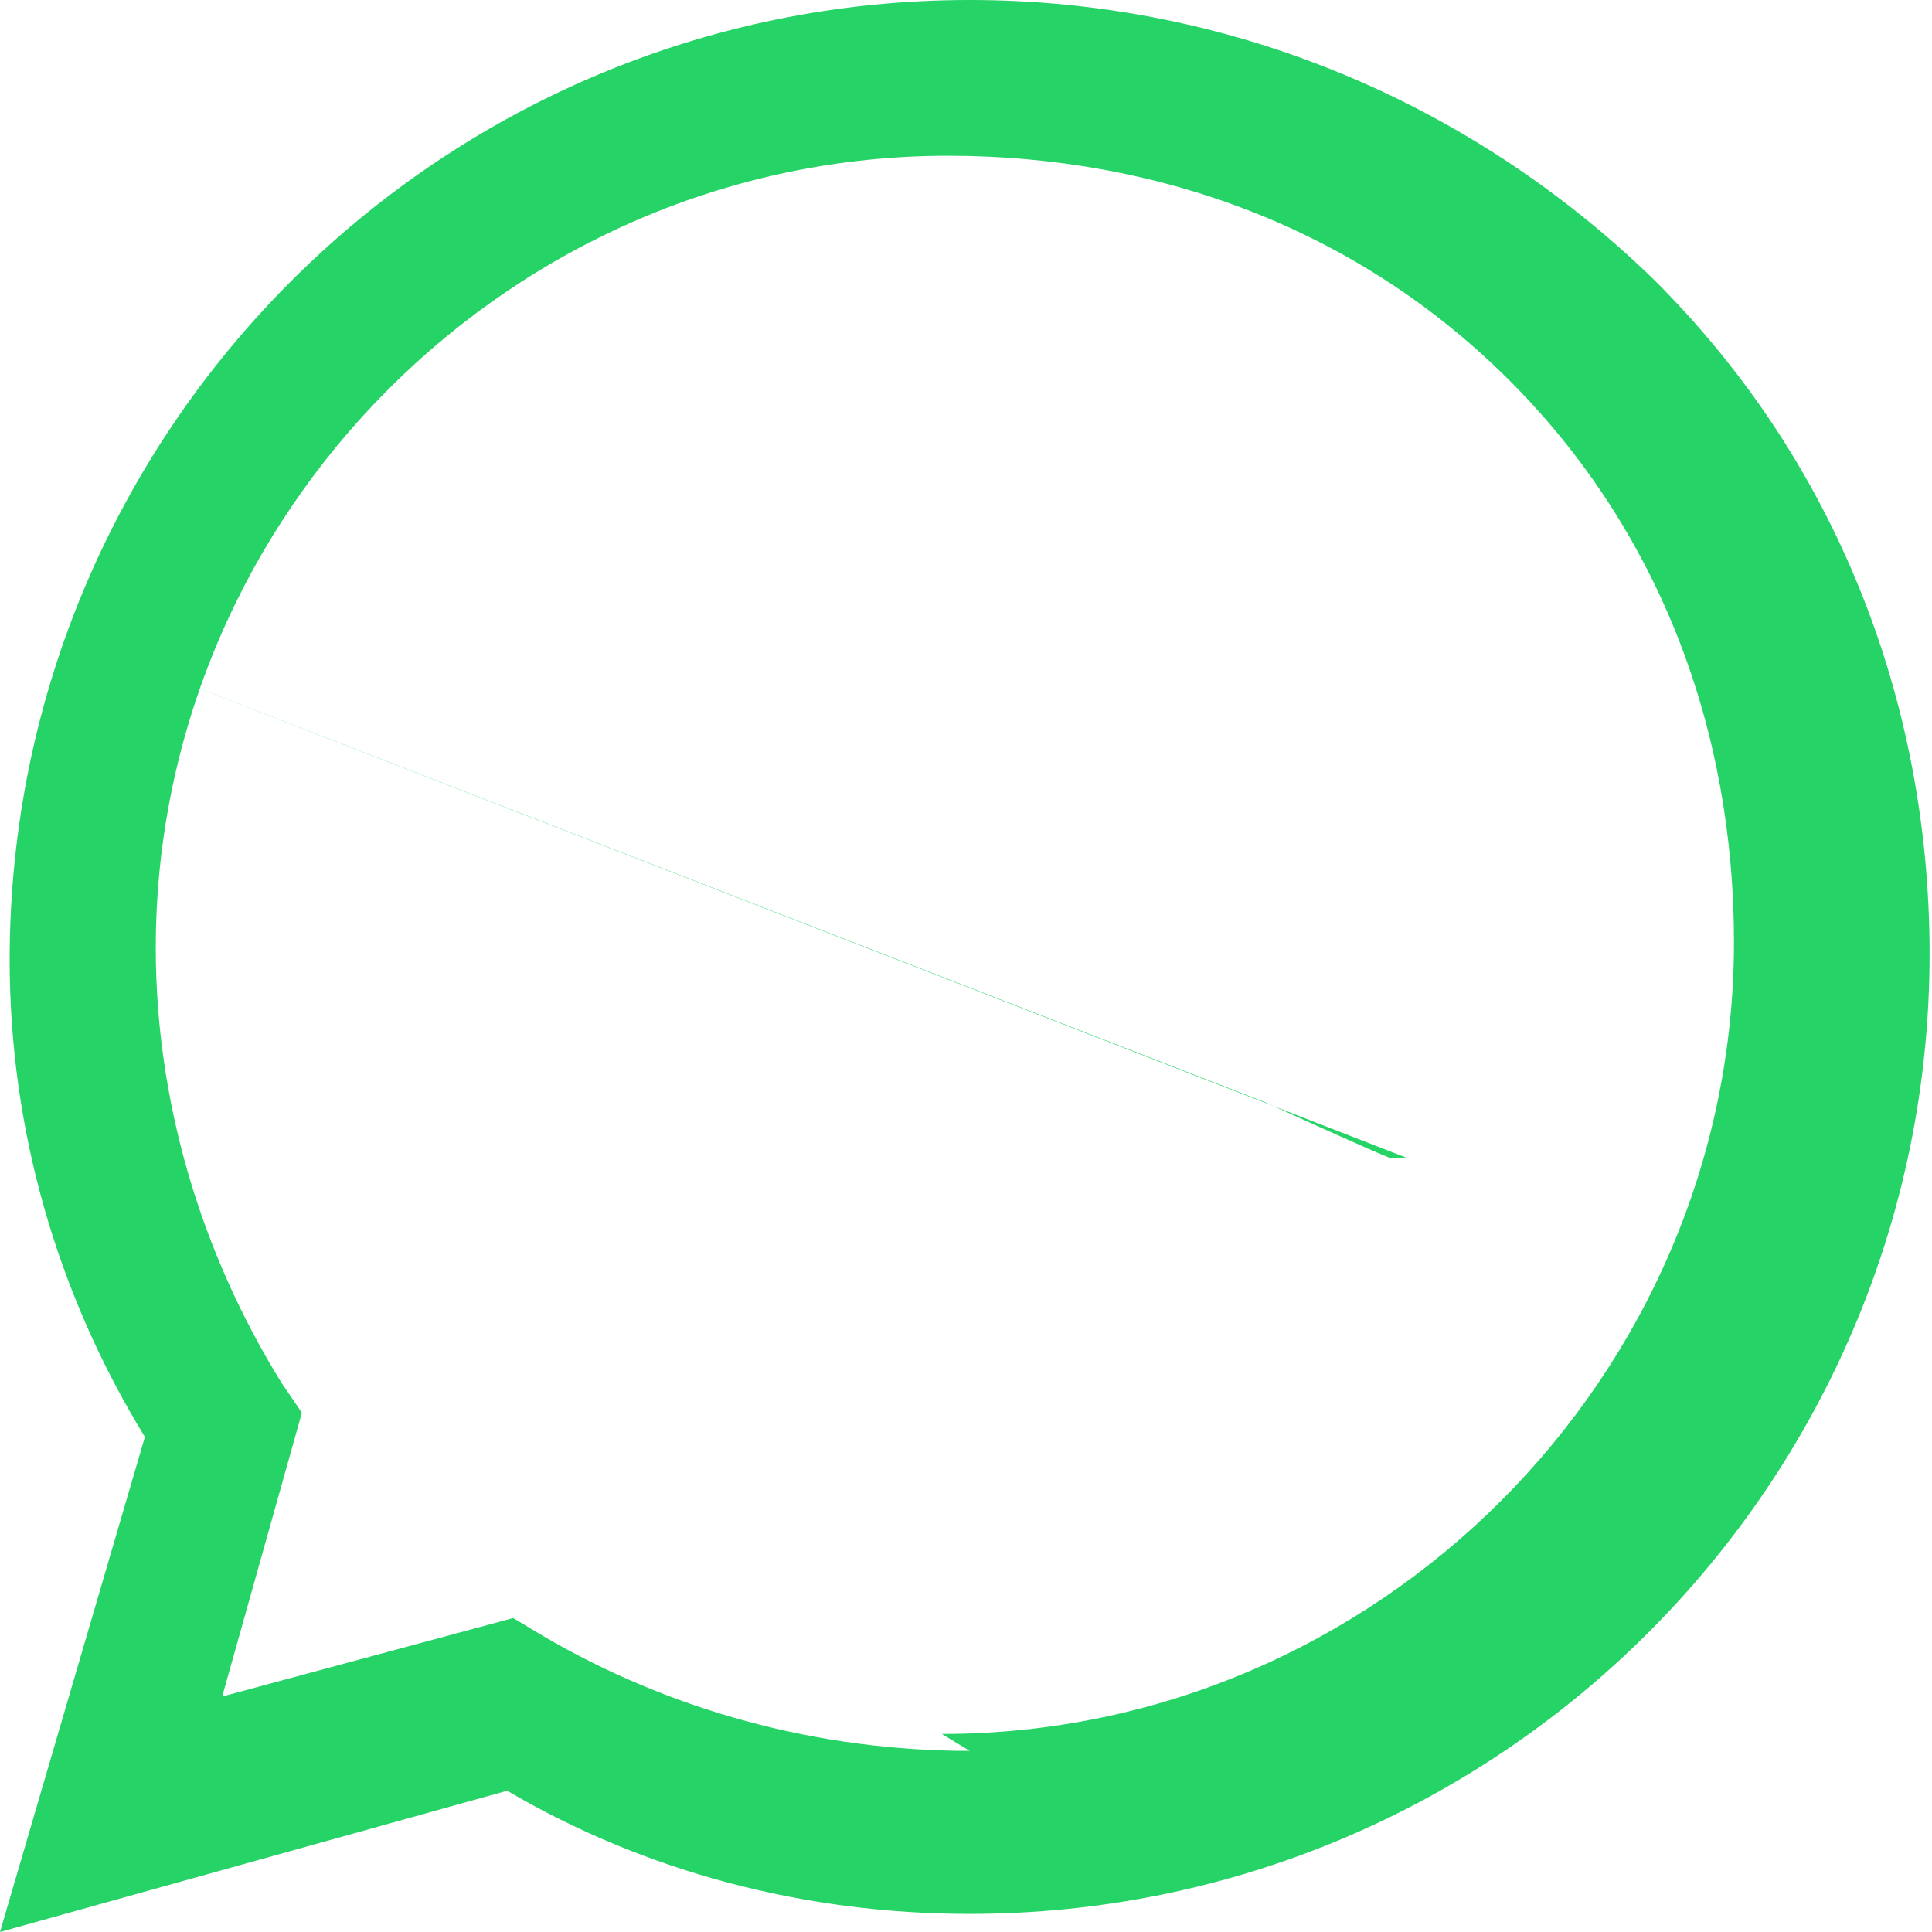 <svg width="24" height="24" viewBox="0 0 24 24" fill="none" xmlns="http://www.w3.org/2000/svg">
<path d="M20.52 3.449C18.24 1.245 15.24 0 12.045 0C5.463 0 0.12 5.343 0.12 11.925C0.12 14.025 0.705 16.065 1.8 17.85L0 24L6.3 22.245C8.01 23.25 9.99 23.775 12.045 23.775C18.627 23.775 23.97 18.432 23.97 11.85C23.97 8.7 22.8 5.7 20.52 3.449ZM12.045 21.75C10.17 21.75 8.34 21.255 6.75 20.325L6.375 20.1L2.76 21.075L3.75 17.55L3.495 17.175C2.475 15.525 1.935 13.65 1.935 11.775C1.935 6.375 6.375 1.935 11.775 1.935C14.4 1.935 16.875 2.85 18.75 4.725C20.625 6.6 21.54 9.075 21.54 11.7C21.54 17.1 17.1 21.54 11.7 21.54L12.045 21.75Z" fill="#25D366"/>
<path d="M17.472 14.382C17.367 14.382 17.261 14.382 17.261 14.382C16.988 14.276 15.717 13.693 15.717 13.693C15.444 13.587 15.171 13.481 14.898 13.375C14.625 13.269 14.352 13.163 14.079 13.057C13.806 12.951 13.533 12.845 13.26 12.739C12.987 12.633 12.714 12.527 12.441 12.421C12.168 12.315 11.895 12.209 11.622 12.103C11.349 11.997 11.076 11.891 10.803 11.785C10.53 11.679 10.257 11.573 9.984 11.467C9.711 11.361 9.438 11.255 9.165 11.149C8.892 11.043 8.619 10.937 8.346 10.831C8.073 10.725 7.8 10.619 7.527 10.513C7.254 10.407 6.981 10.301 6.708 10.195C6.435 10.089 6.162 9.983 5.889 9.877C5.616 9.771 5.343 9.665 5.07 9.559C4.797 9.453 4.524 9.347 4.251 9.241C3.978 9.135 3.705 9.029 3.432 8.923C3.159 8.817 2.886 8.711 2.613 8.605C2.34 8.499 2.067 8.393 1.794 8.287C1.521 8.181 1.248 8.075 0.975 7.969C0.702 7.863 0.429 7.757 0.156 7.651" fill="#25D366"/>
</svg>
